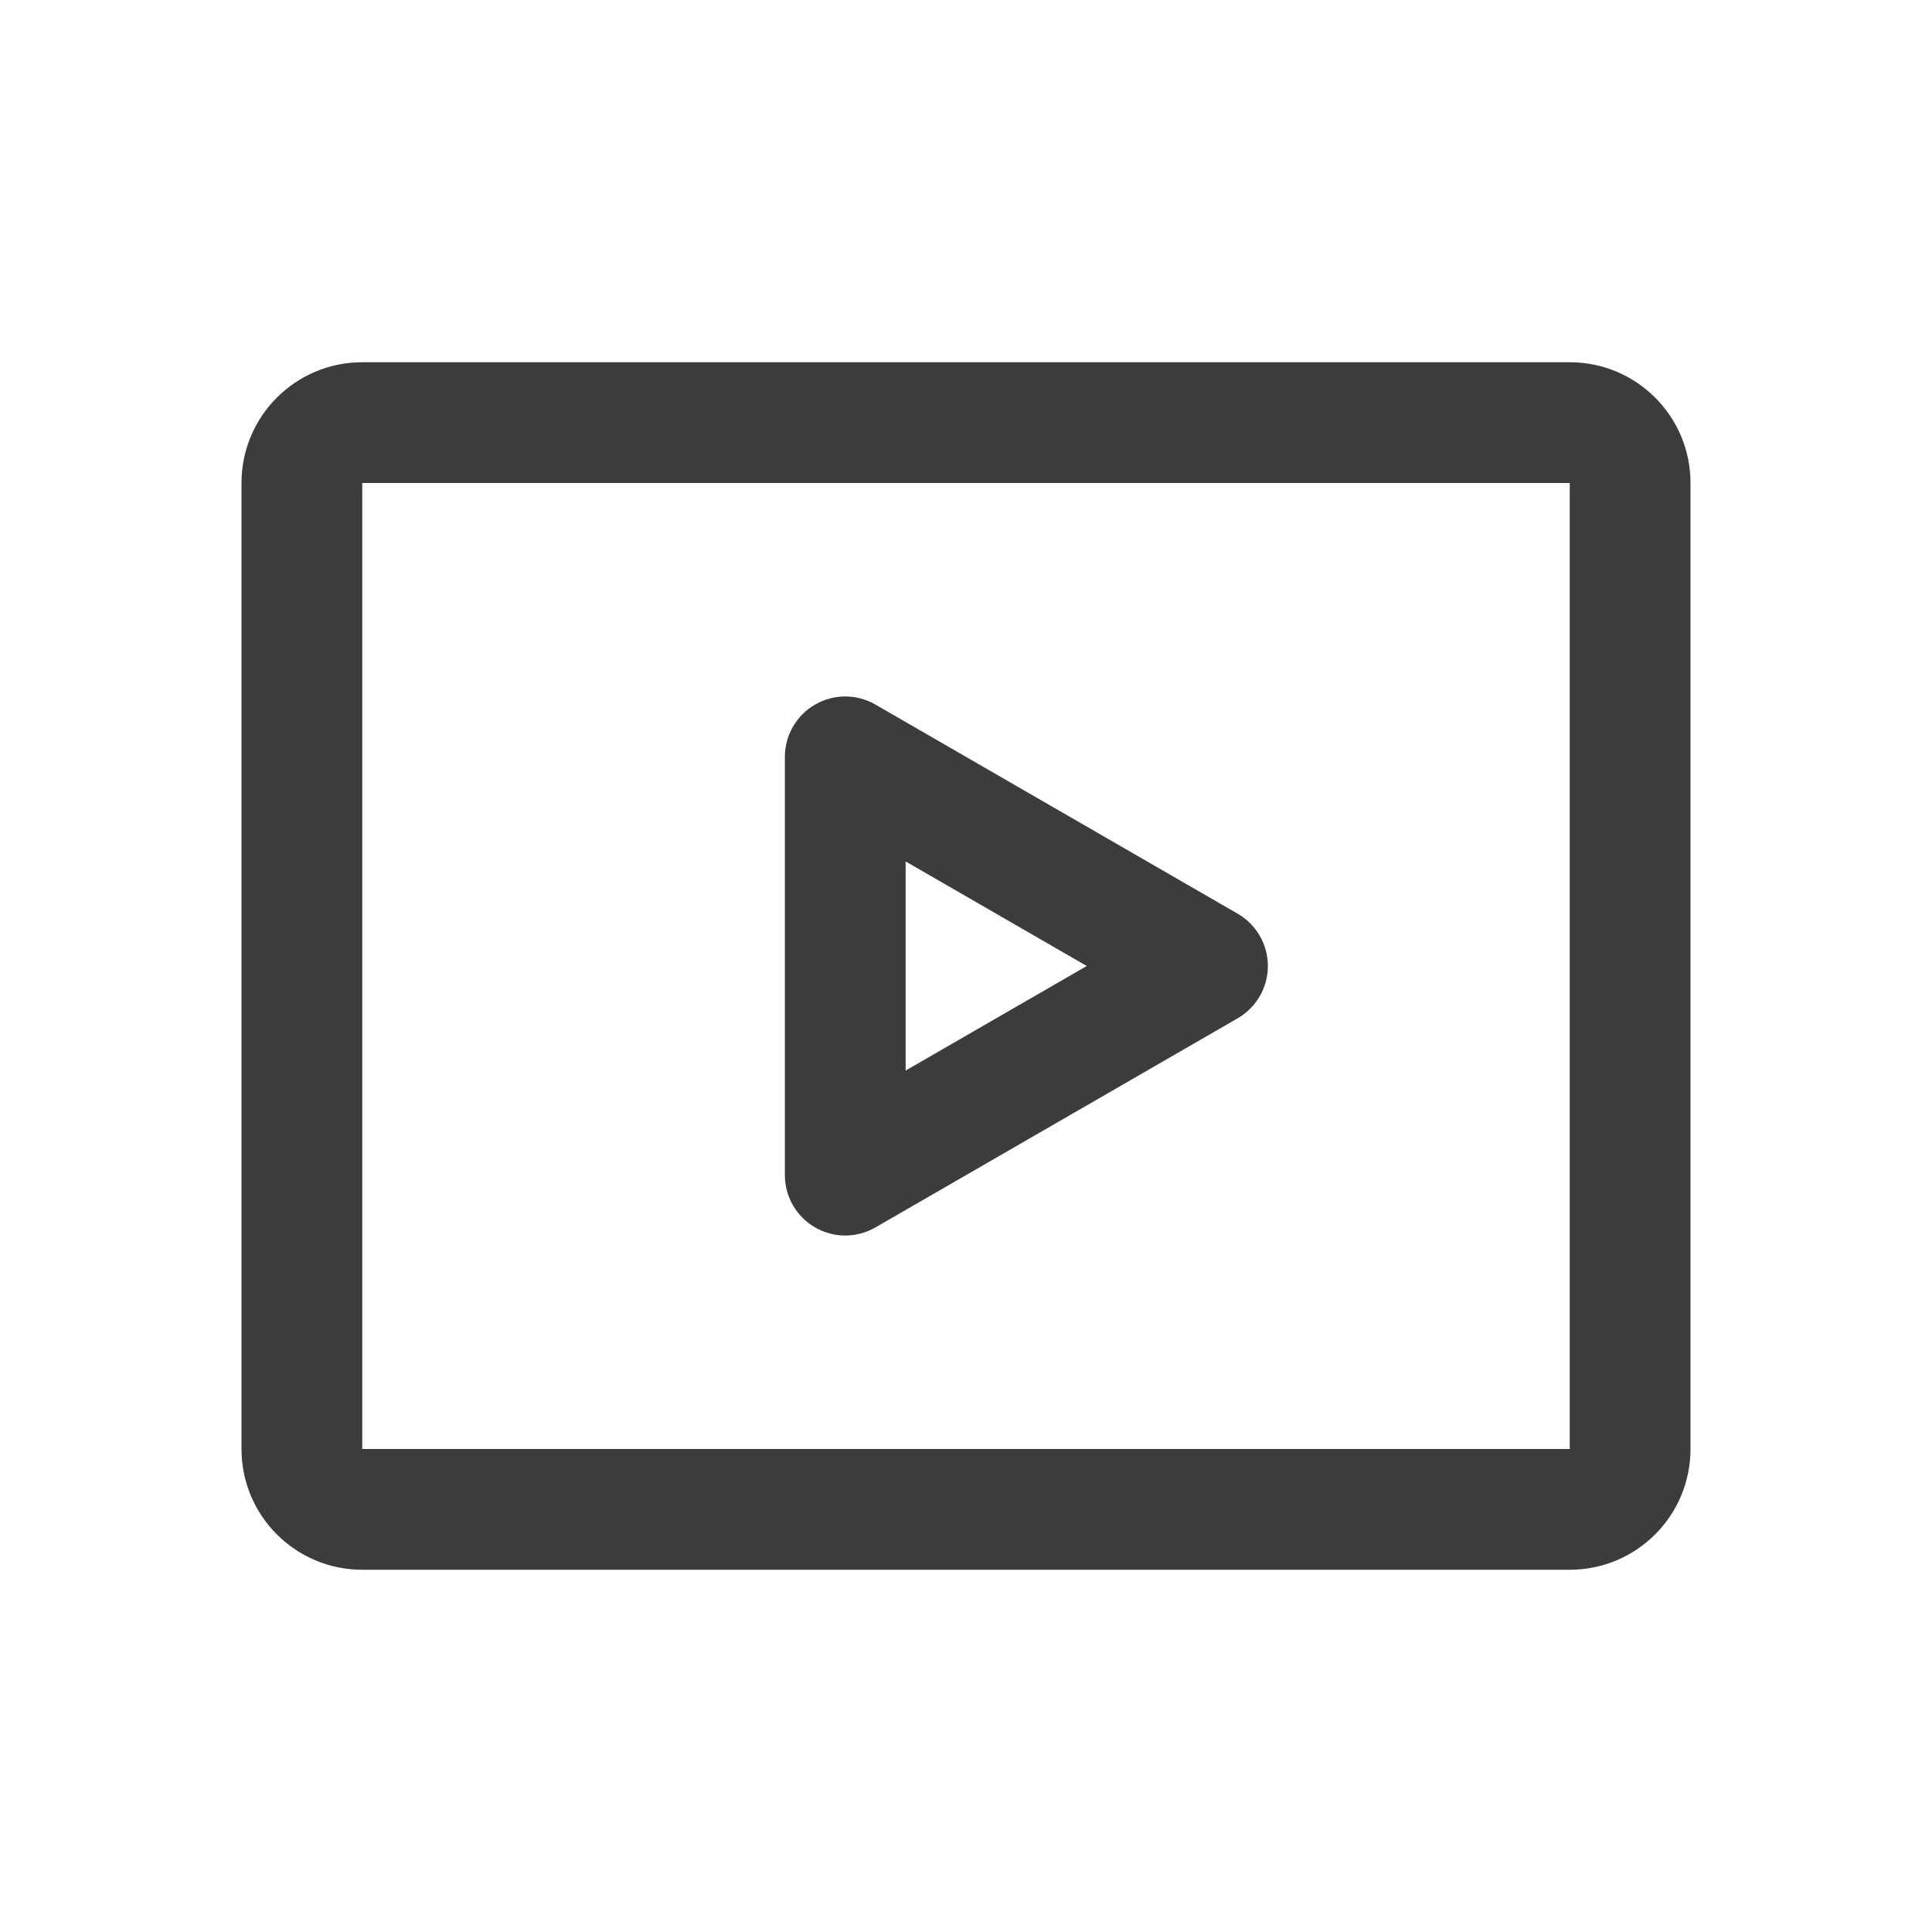 <svg width="32" height="32" viewBox="0 0 32 32" fill="none" xmlns="http://www.w3.org/2000/svg">
<path fill-rule="evenodd" clip-rule="evenodd" d="M6 8H26V24H6L6 8ZM4 8C4 6.895 4.895 6 6 6H26C27.105 6 28 6.895 28 8V24C28 25.105 27.105 26 26 26H6C4.895 26 4 25.105 4 24V8ZM20.5 16.866C20.809 16.687 21 16.357 21 16C21 15.643 20.809 15.313 20.5 15.134L14.5 11.67C14.191 11.491 13.809 11.491 13.5 11.67C13.191 11.848 13 12.179 13 12.536V19.464C13 19.821 13.191 20.151 13.5 20.33C13.809 20.509 14.191 20.509 14.5 20.33L20.5 16.866ZM15 17.732V14.268L18 16L15 17.732Z" fill="#3C3C3C"/>
</svg>
